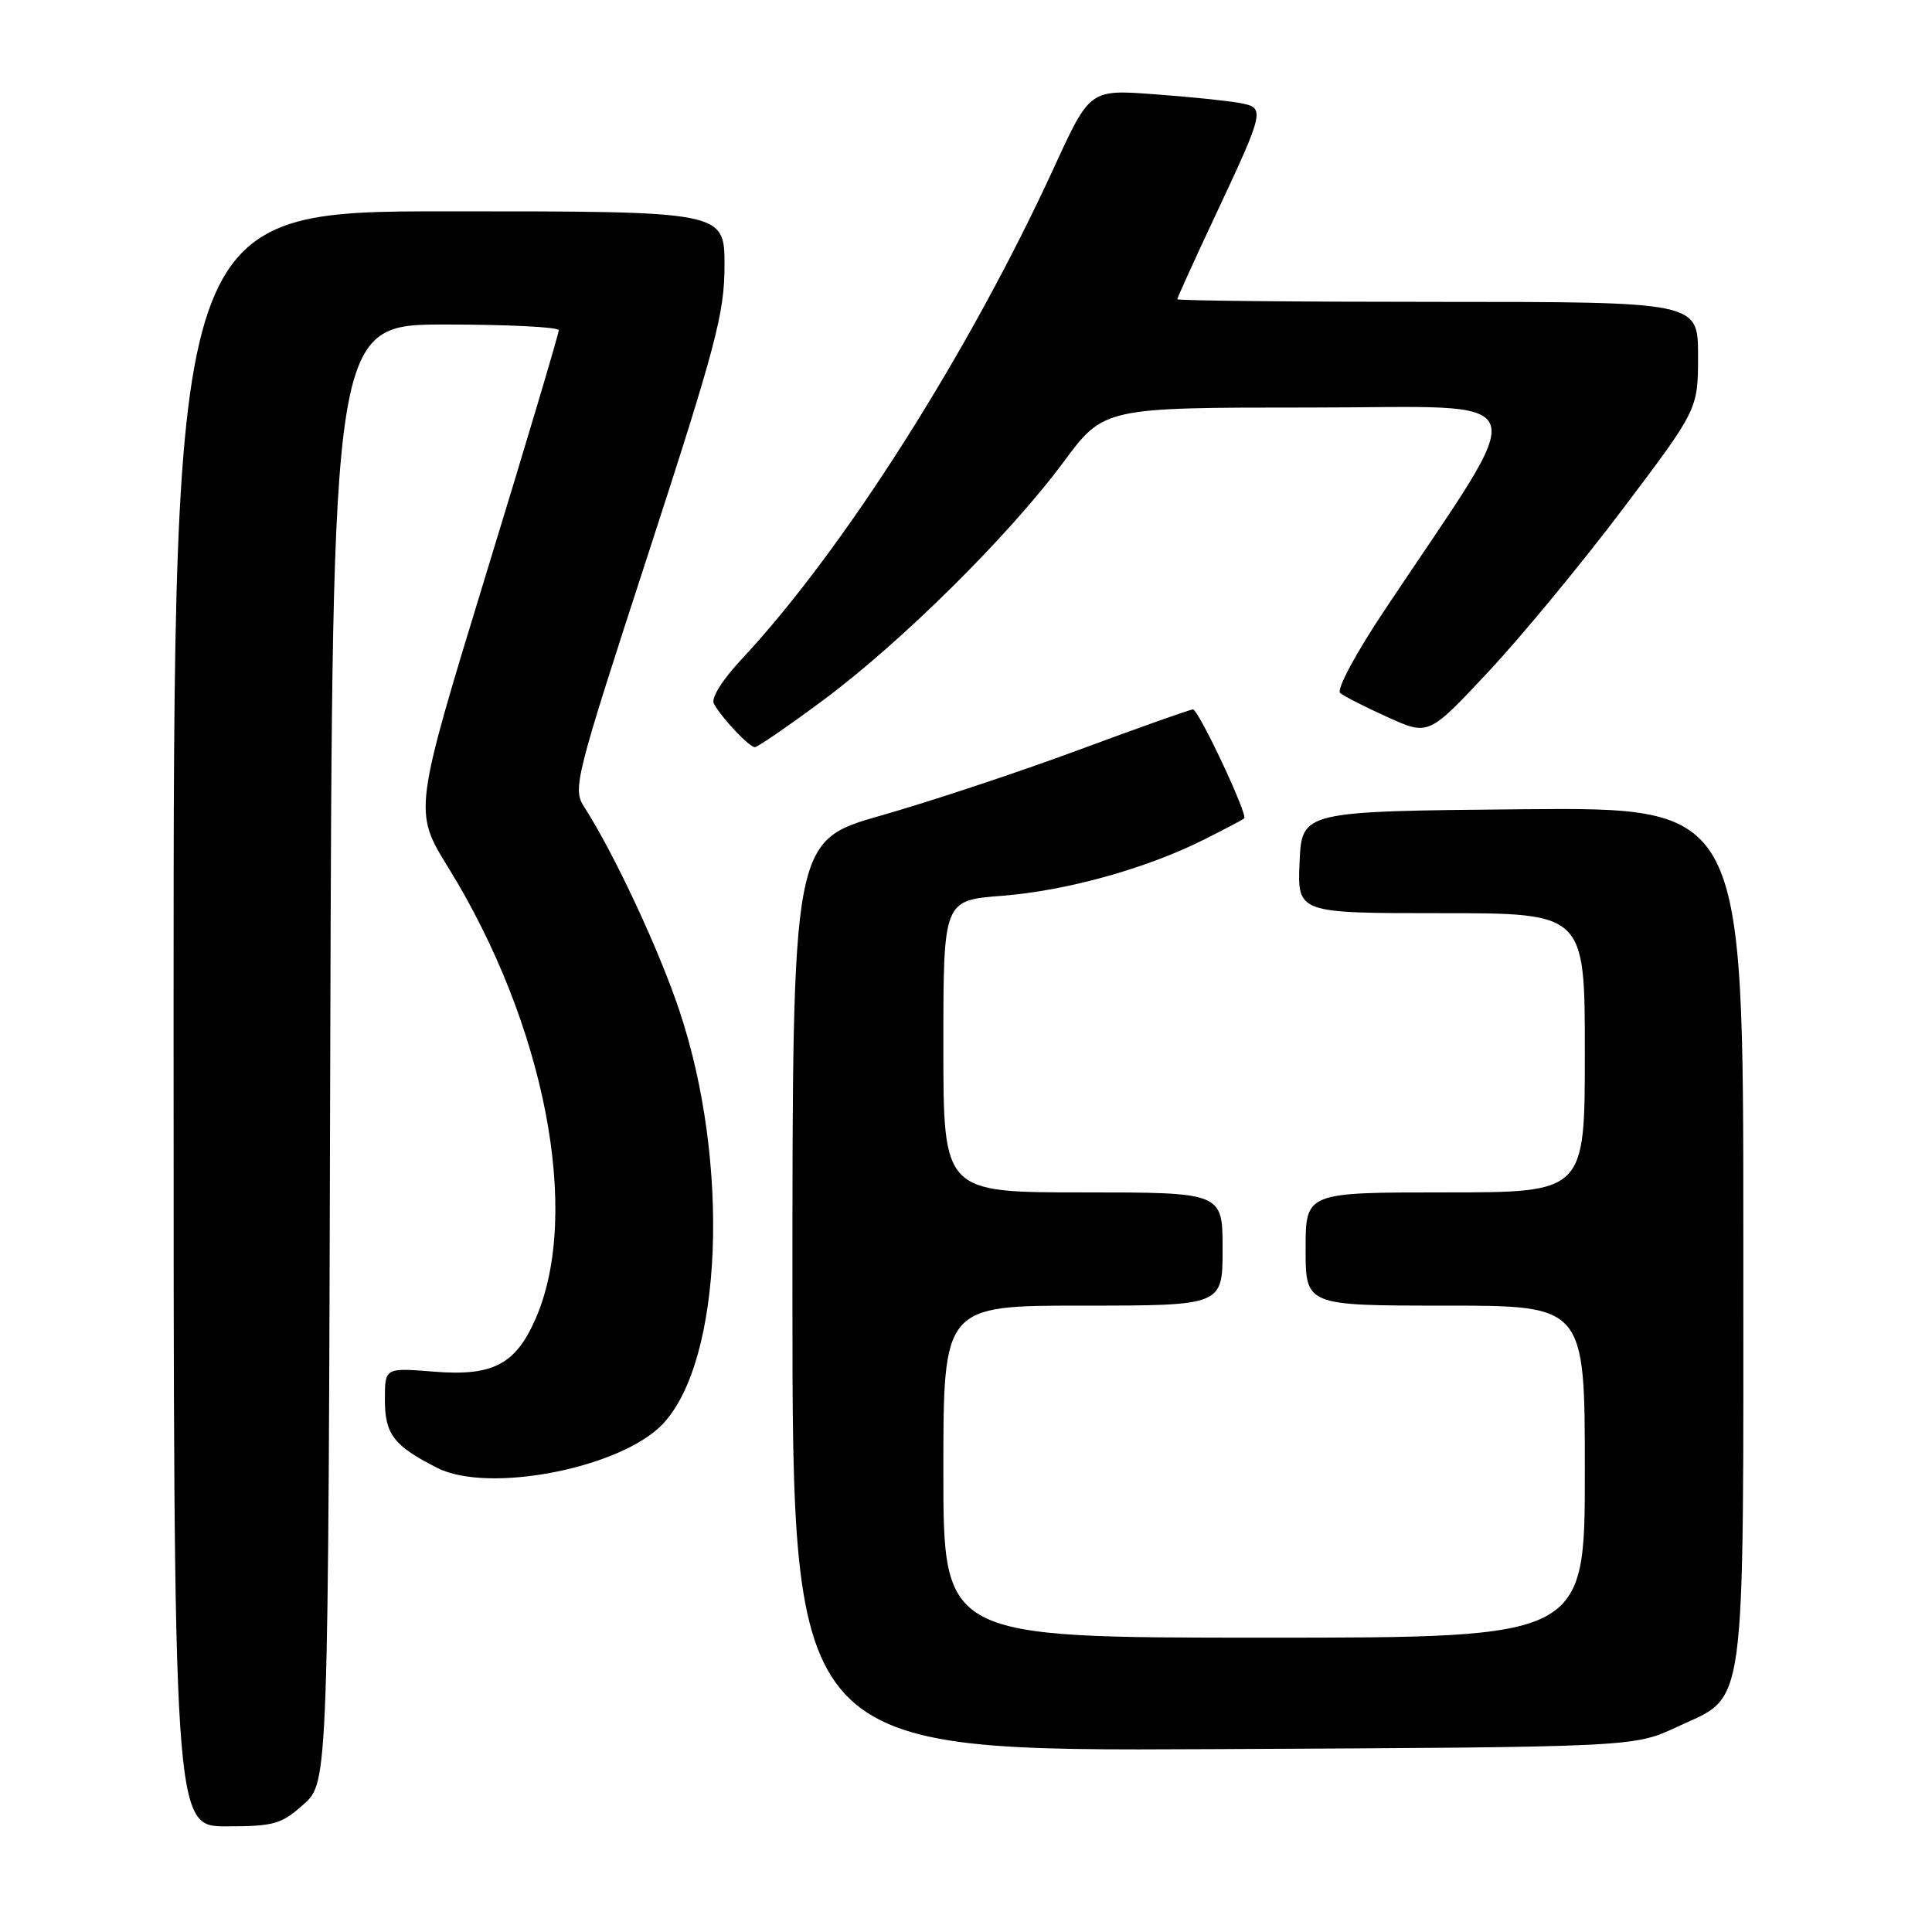 <?xml version="1.0" encoding="UTF-8" standalone="no"?>
<!DOCTYPE svg PUBLIC "-//W3C//DTD SVG 1.1//EN" "http://www.w3.org/Graphics/SVG/1.1/DTD/svg11.dtd" >
<svg xmlns="http://www.w3.org/2000/svg" xmlns:xlink="http://www.w3.org/1999/xlink" version="1.1" viewBox="0 0 256 256">
 <g >
 <path fill="currentColor"
d=" M 40.23 239.08 C 43.50 236.16 43.50 236.16 43.76 139.58 C 44.03 43.00 44.03 43.00 59.01 43.00 C 67.26 43.00 74.02 43.34 74.04 43.75 C 74.06 44.16 69.74 58.67 64.43 76.00 C 54.79 107.50 54.79 107.50 59.41 114.97 C 72.20 135.69 77.06 160.70 71.00 174.67 C 68.33 180.81 65.33 182.38 57.47 181.75 C 51.00 181.23 51.00 181.23 51.00 185.46 C 51.00 190.06 52.16 191.57 57.95 194.51 C 64.76 197.96 82.34 194.52 87.85 188.66 C 95.75 180.25 96.78 154.07 90.01 133.87 C 87.30 125.78 81.36 113.07 77.43 106.96 C 75.85 104.51 76.13 103.37 85.90 73.37 C 94.87 45.79 96.00 41.52 96.00 35.16 C 96.00 28.00 96.00 28.00 59.50 28.00 C 23.00 28.00 23.00 28.00 23.00 135.00 C 23.00 242.00 23.00 242.00 29.98 242.00 C 36.29 242.00 37.29 241.72 40.23 239.08 Z  M 222.18 228.84 C 231.54 224.45 231.00 228.44 231.00 163.53 C 231.00 106.97 231.00 106.97 201.75 107.23 C 172.50 107.50 172.50 107.50 172.20 114.25 C 171.91 121.00 171.91 121.00 190.95 121.00 C 210.00 121.00 210.00 121.00 210.00 139.50 C 210.00 158.00 210.00 158.00 191.50 158.00 C 173.00 158.00 173.00 158.00 173.00 165.50 C 173.00 173.00 173.00 173.00 191.50 173.00 C 210.00 173.00 210.00 173.00 210.00 195.00 C 210.00 217.00 210.00 217.00 167.50 217.00 C 125.00 217.00 125.00 217.00 125.00 195.00 C 125.00 173.00 125.00 173.00 143.50 173.00 C 162.00 173.00 162.00 173.00 162.00 165.50 C 162.00 158.00 162.00 158.00 143.50 158.00 C 125.00 158.00 125.00 158.00 125.00 138.65 C 125.00 119.30 125.00 119.30 132.75 118.70 C 141.31 118.03 151.83 115.11 159.50 111.27 C 162.25 109.89 164.66 108.62 164.86 108.44 C 165.38 107.97 158.81 94.00 158.07 94.00 C 157.72 94.00 150.92 96.41 142.96 99.36 C 135.01 102.31 123.21 106.22 116.75 108.06 C 105.00 111.40 105.00 111.40 105.00 171.73 C 105.00 232.05 105.00 232.05 160.75 231.77 C 216.50 231.50 216.50 231.50 222.18 228.84 Z  M 109.10 92.76 C 119.43 85.09 133.73 70.93 140.90 61.25 C 146.27 54.00 146.27 54.00 173.64 54.00 C 204.33 54.00 203.27 51.12 183.51 80.78 C 179.62 86.61 177.06 91.39 177.58 91.83 C 178.09 92.26 180.93 93.70 183.90 95.04 C 189.30 97.48 189.30 97.48 197.24 88.99 C 201.61 84.32 209.64 74.59 215.09 67.36 C 225.00 54.23 225.00 54.23 225.00 47.11 C 225.00 40.00 225.00 40.00 190.50 40.00 C 171.53 40.00 156.00 39.84 156.00 39.65 C 156.00 39.45 158.19 34.62 160.88 28.90 C 167.64 14.48 167.68 14.29 164.29 13.65 C 162.76 13.36 157.66 12.83 152.96 12.49 C 144.41 11.85 144.41 11.85 139.67 22.18 C 128.45 46.62 111.77 72.89 98.35 87.26 C 95.68 90.11 94.18 92.52 94.60 93.26 C 95.70 95.22 99.28 99.00 100.02 99.00 C 100.39 99.00 104.48 96.19 109.10 92.76 Z "/>
</g>
</svg>